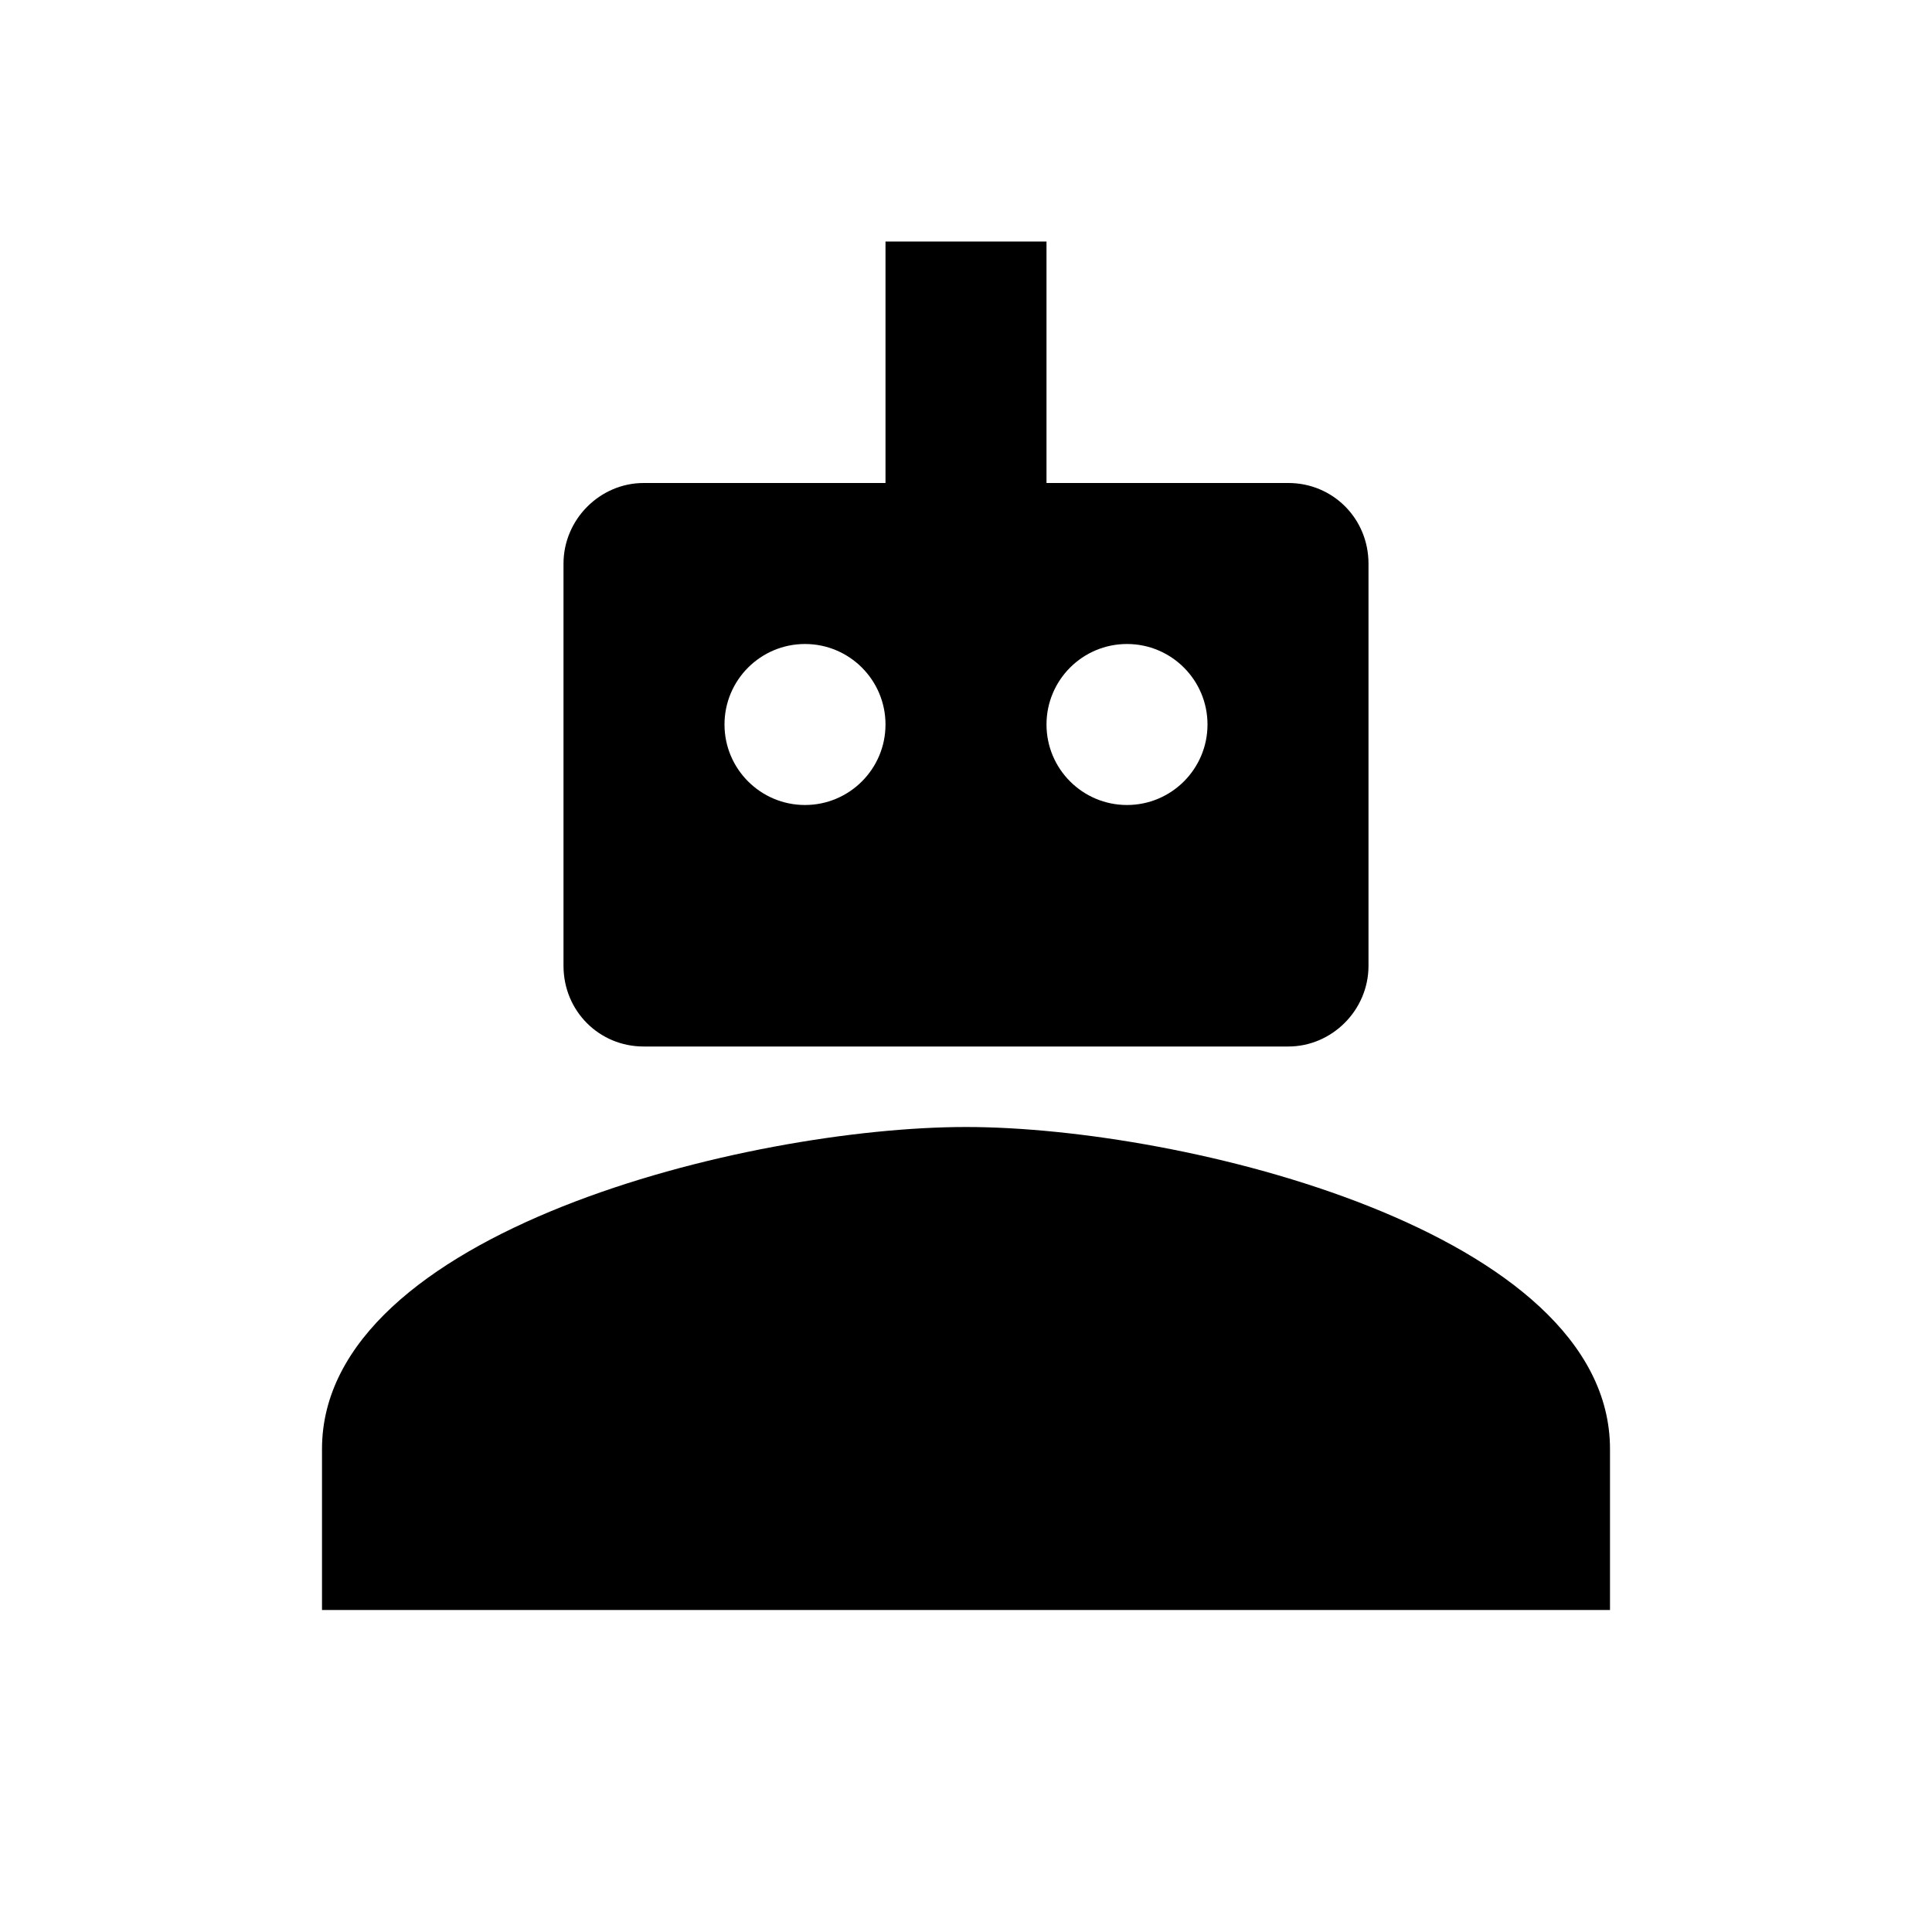 <?xml version="1.0" encoding="UTF-8"?>
<svg width="24px" height="24px" viewBox="0 0 24 24" version="1.1" xmlns="http://www.w3.org/2000/svg" xmlns:xlink="http://www.w3.org/1999/xlink">
    <!-- Generator: Sketch 42 (36781) - http://www.bohemiancoding.com/sketch -->
    <title>icon_bot_24px</title>
    <desc>Created with Sketch.</desc>
    <defs></defs>
    <g id="Page-1" stroke="none" stroke-width="1" fill="none" fill-rule="evenodd">
        <path d="M11,3 L13,3 L13,6 L11,6 L11,3 Z M12,14 C14.7,14 20,15.3 20,18 L20,20 L4,20 L4,18 C4,15.3 9.3,14 12,14 Z M7,7.003 C7,6.449 7.456,6 7.995,6 L16.005,6 C16.554,6 17,6.438 17,7.003 L17,11.997 C17,12.551 16.544,13 16.005,13 L7.995,13 C7.446,13 7,12.562 7,11.997 L7,7.003 Z M10,10 C10.552,10 11,9.552 11,9 C11,8.448 10.552,8 10,8 C9.448,8 9,8.448 9,9 C9,9.552 9.448,10 10,10 Z M14,10 C14.552,10 15,9.552 15,9 C15,8.448 14.552,8 14,8 C13.448,8 13,8.448 13,9 C13,9.552 13.448,10 14,10 Z" id="Combined-Shape" fill="#000000"></path>
    </g>
</svg>